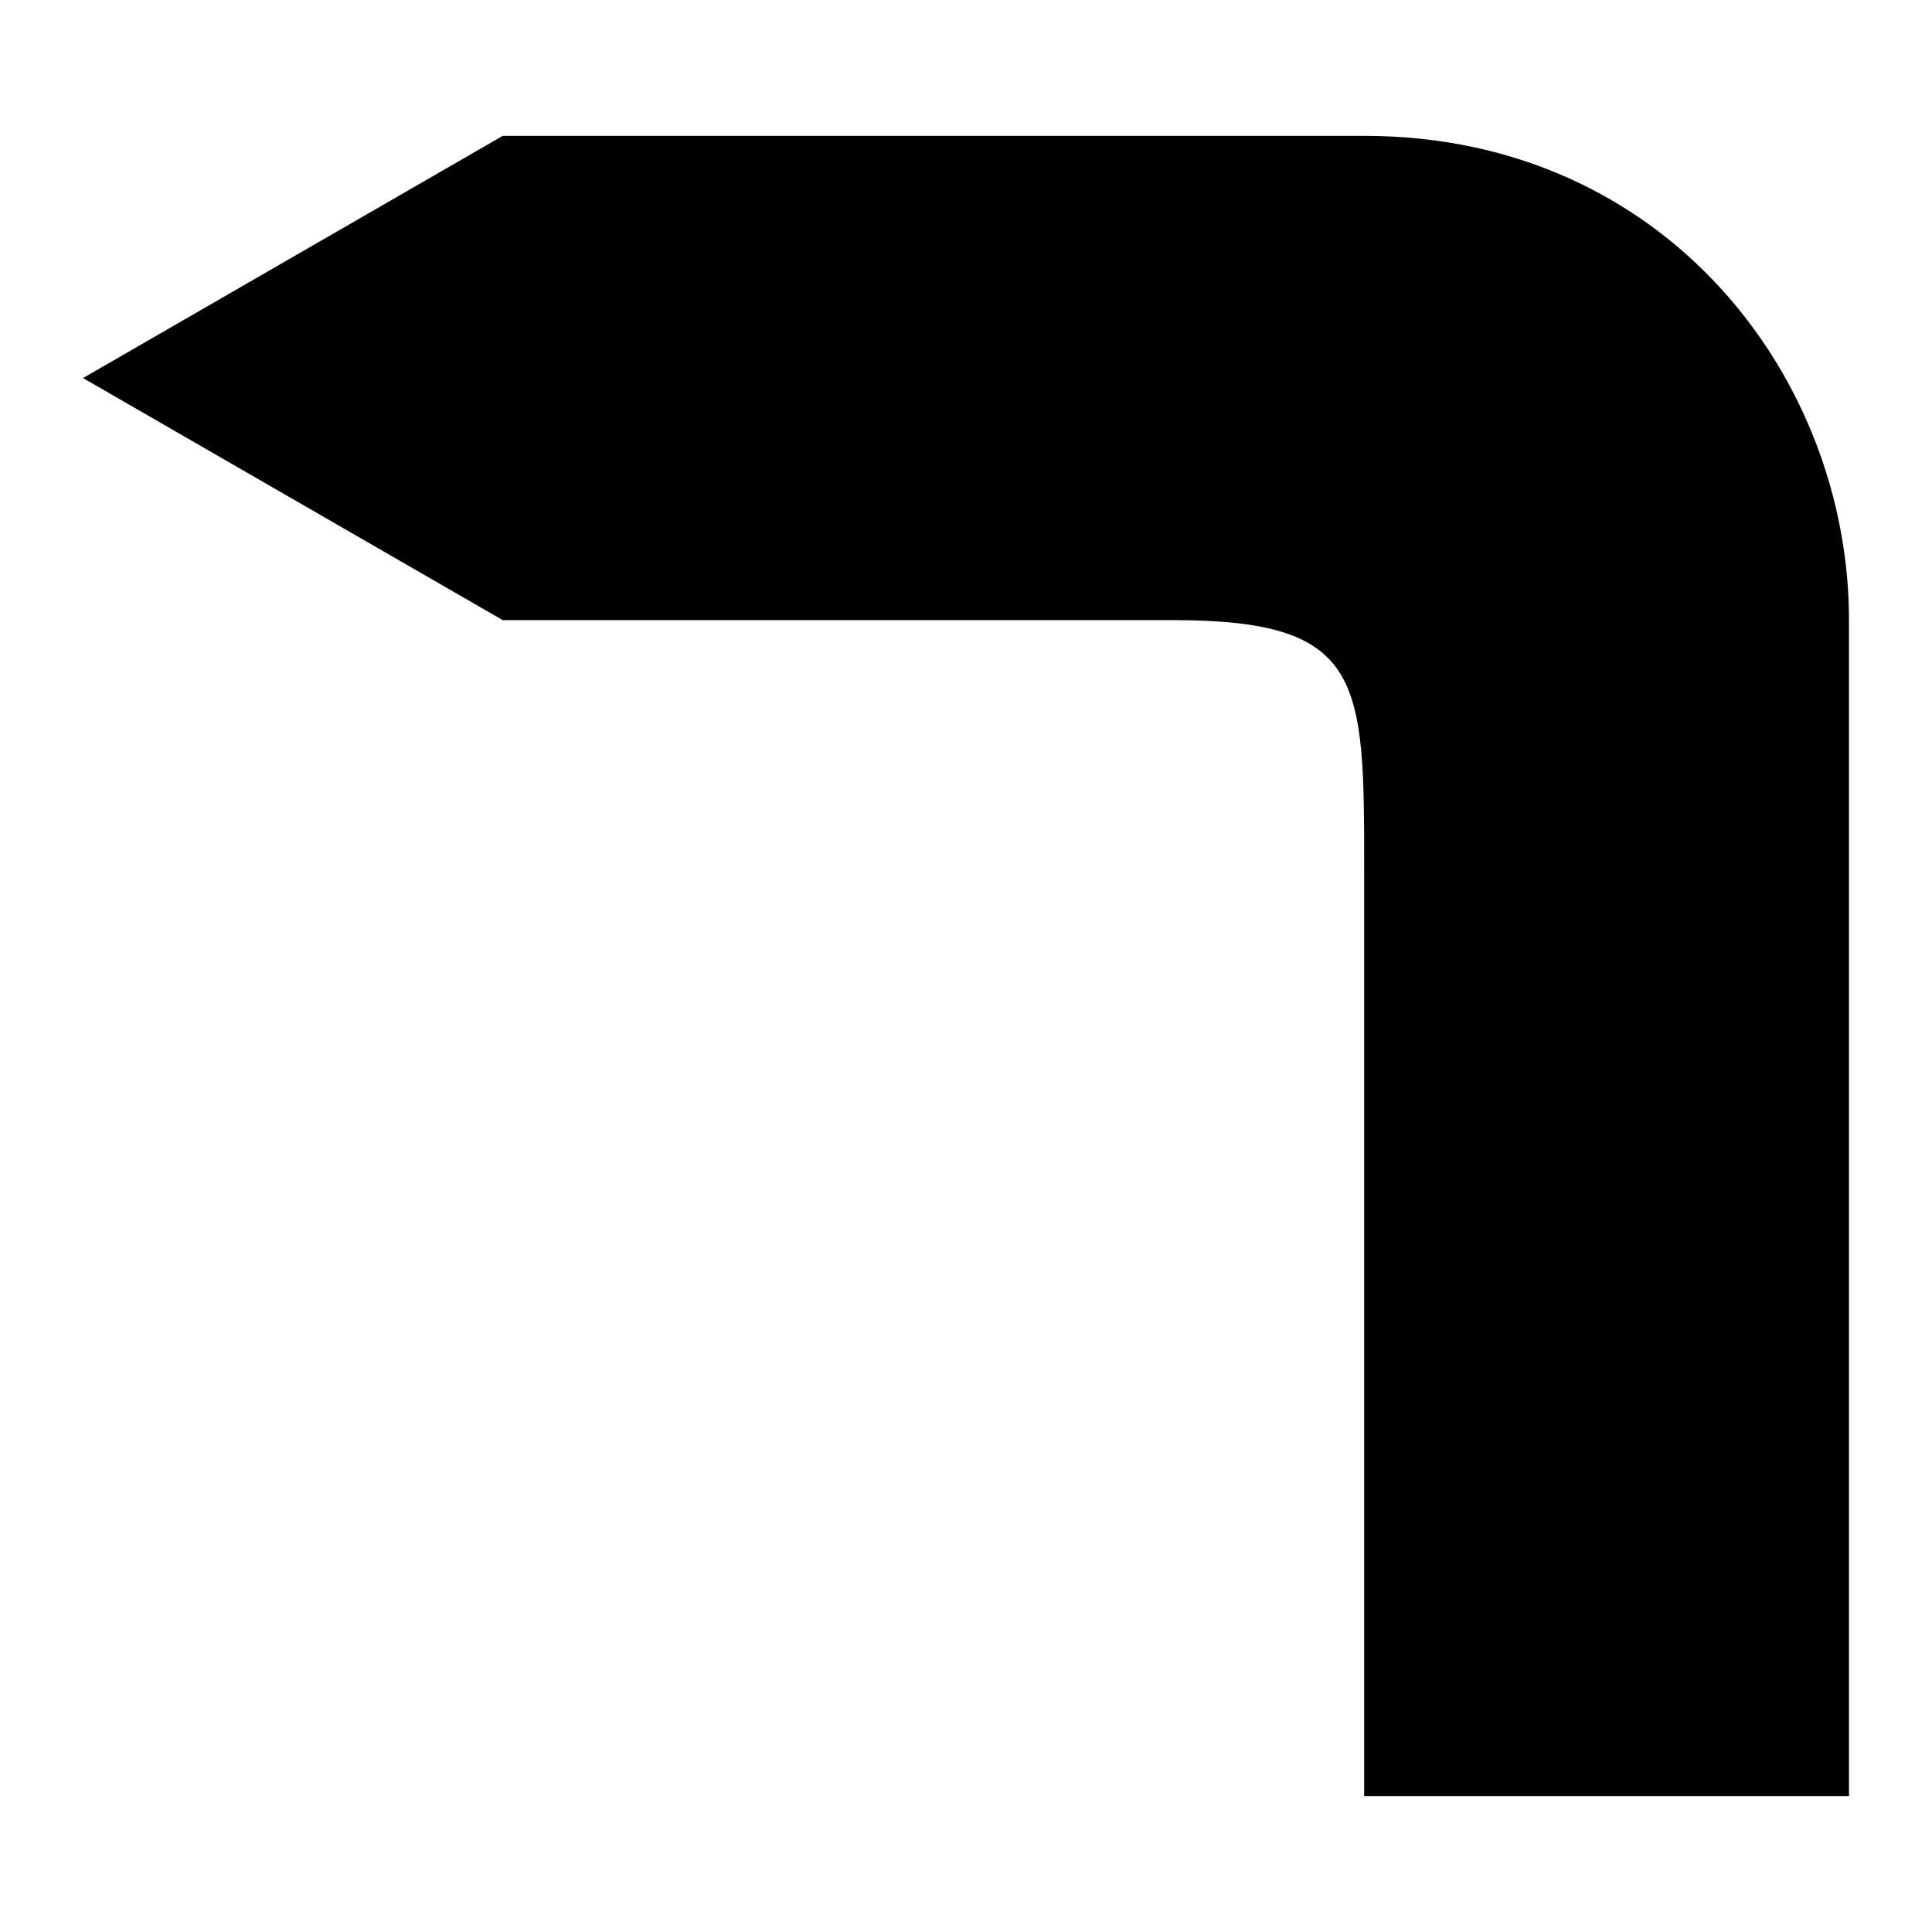 <?xml version="1.0" encoding="UTF-8" standalone="no"?>
<svg width="256px" height="256px" viewBox="0 0 256 256" version="1.1" xmlns="http://www.w3.org/2000/svg" xmlns:xlink="http://www.w3.org/1999/xlink" xmlns:sketch="http://www.bohemiancoding.com/sketch/ns">
    <!-- Generator: Sketch 3.3.3 (12081) - http://www.bohemiancoding.com/sketch -->
    <title>turn-l-aus</title>
    <desc>Created with Sketch.</desc>
    <defs></defs>
    <g id="Page-1" stroke="none" stroke-width="1" fill="none" fill-rule="evenodd" sketch:type="MSPage">
        <g id="turn-l-aus" sketch:type="MSArtboardGroup" fill="#000000">
            <path d="M75.239,238 L11,238 L11,82.171 C11,50.094 35.274,18 75.239,18 L189.382,18 L245,50.094 L189.382,82.171 L100.517,82.171 C75.174,82.171 75.239,90.136 75.239,115.43" sketch:type="MSShapeGroup" transform="translate(128, 128) scale(-1, 1) translate(-128, -128) "></path>
        </g>
    </g>
</svg>
